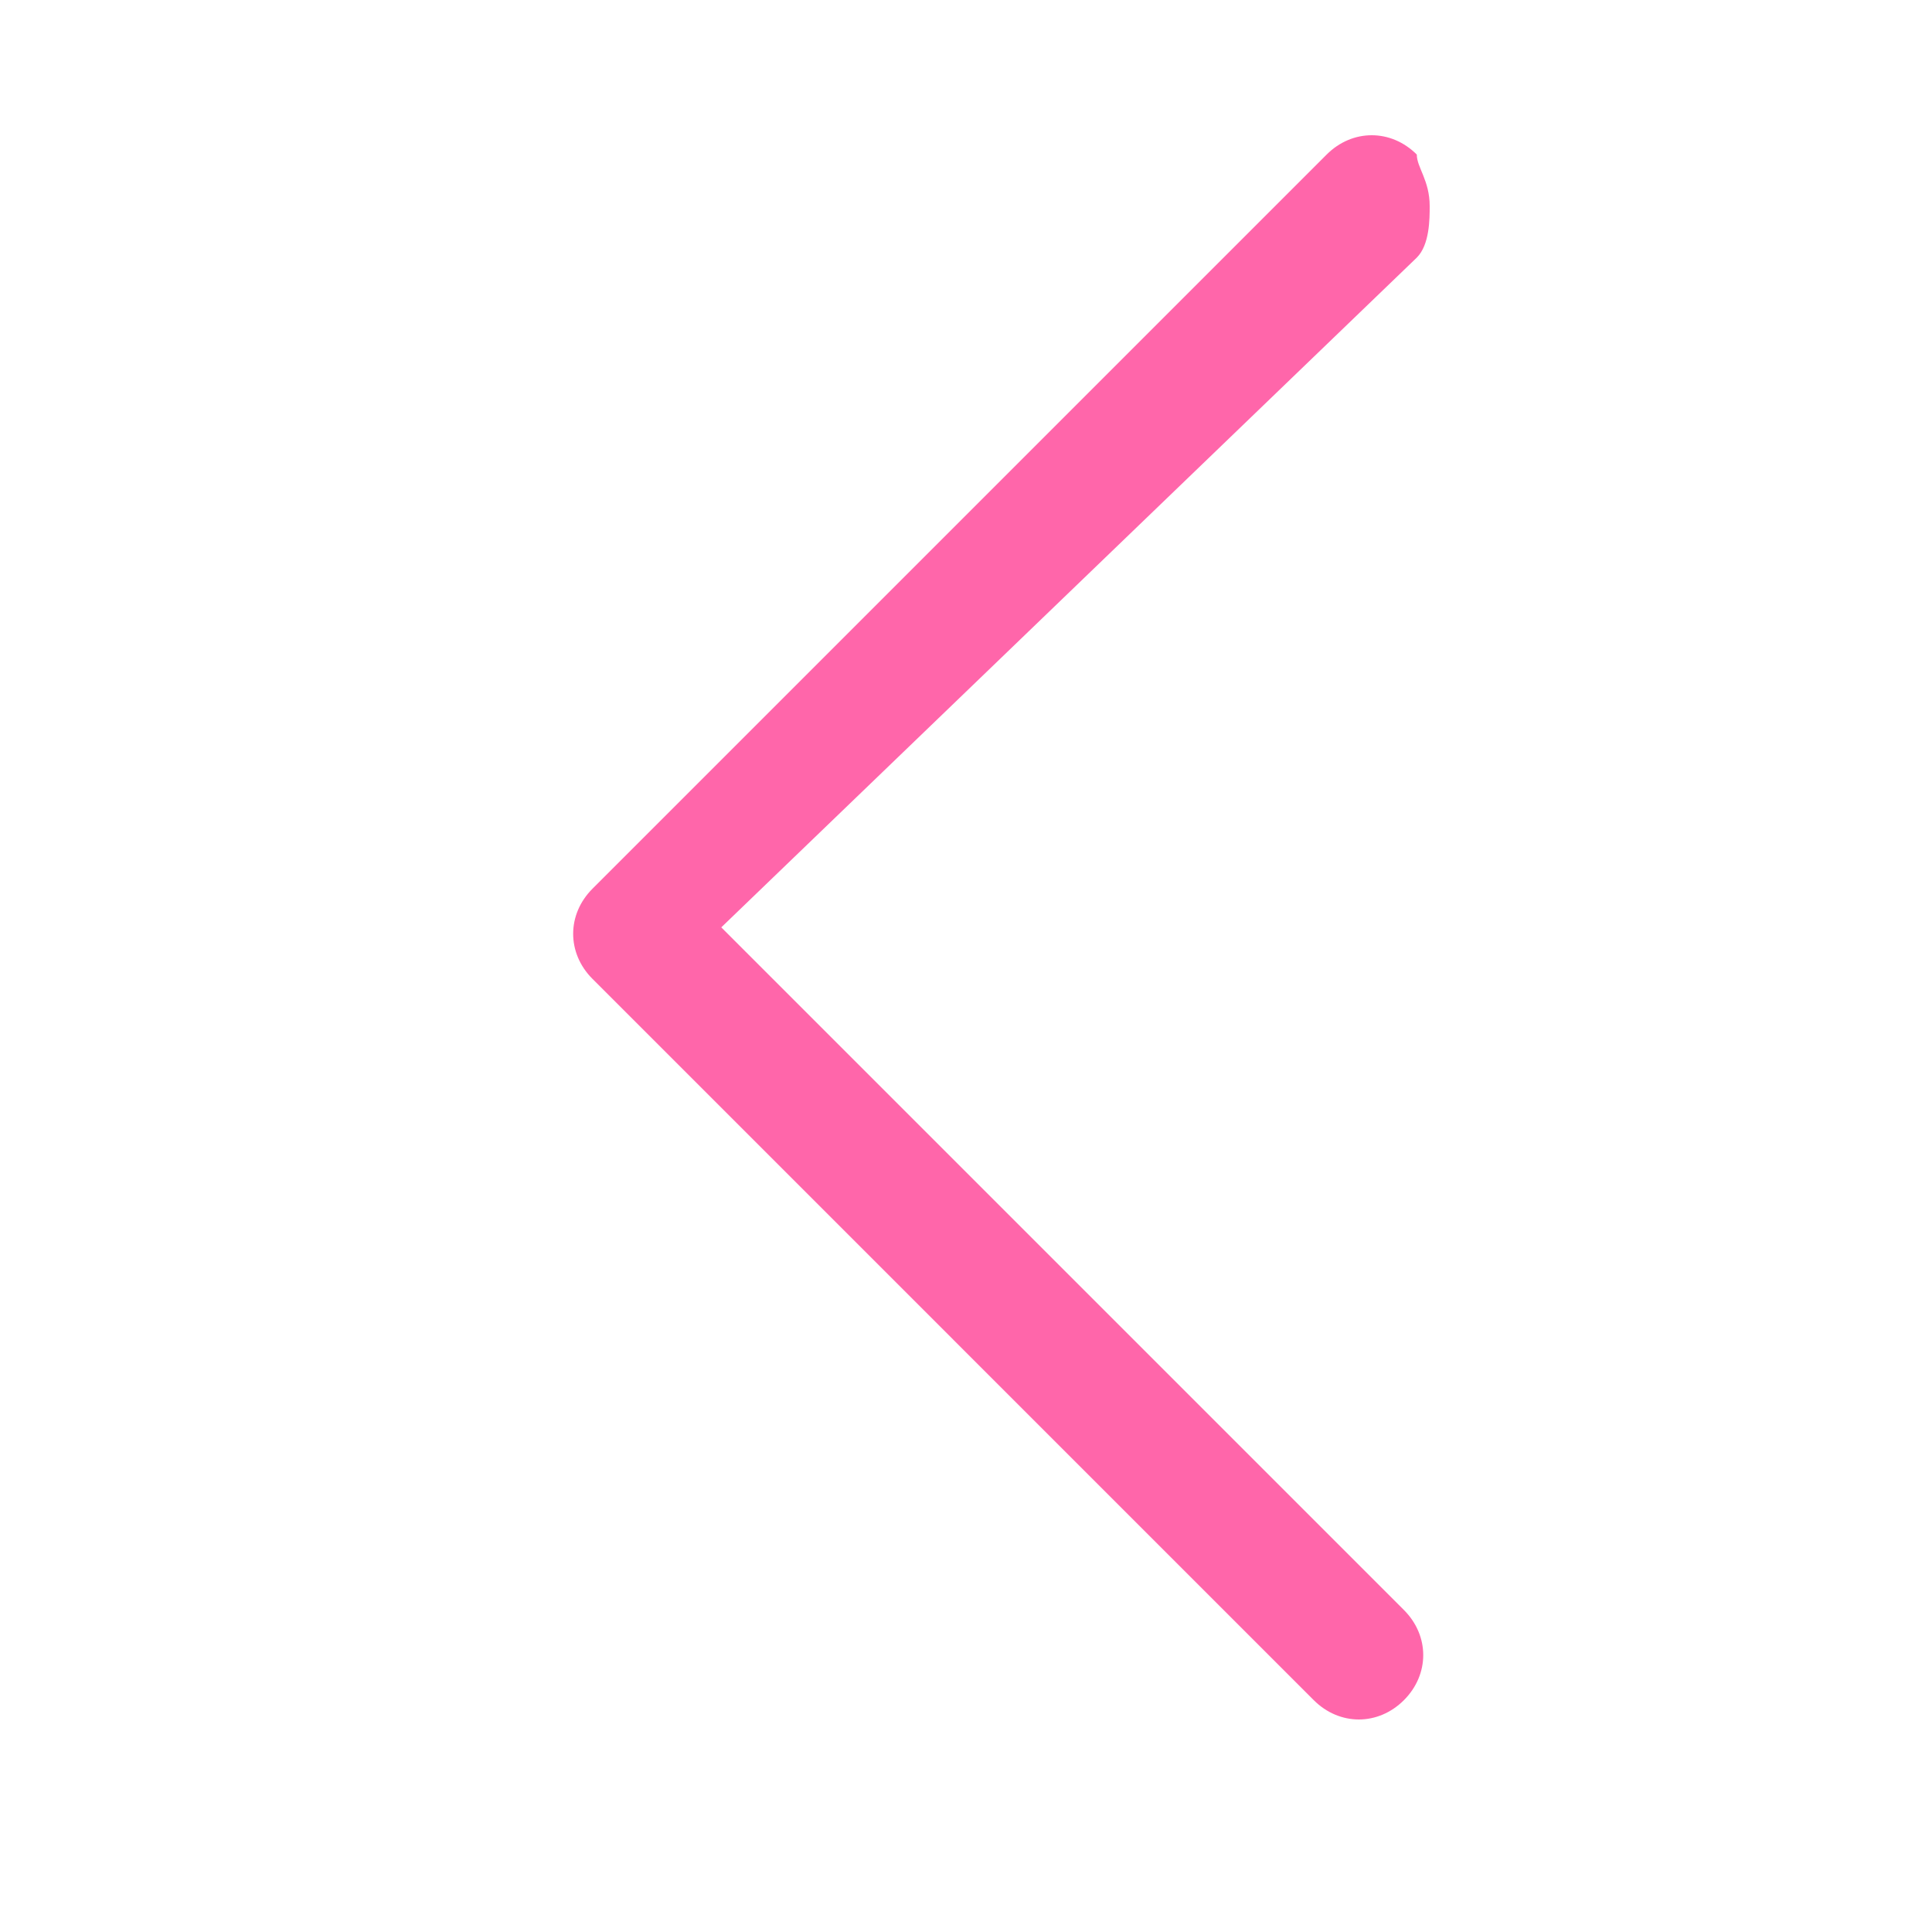 <?xml version="1.0" encoding="utf-8"?>
<!-- Generator: Adobe Illustrator 26.3.1, SVG Export Plug-In . SVG Version: 6.00 Build 0)  -->
<svg version="1.1" id="レイヤー_1" xmlns="http://www.w3.org/2000/svg" xmlns:xlink="http://www.w3.org/1999/xlink" x="0px"
	 y="0px" viewBox="0 0 15 15" style="enable-background:new 0 0 15 15;" xml:space="preserve">
<style type="text/css">
	.st0{fill:#FF66AA;}
</style>
<path class="st0" d="M11.1,1.6c0,0.1,0,0.3-0.1,0.4L5.6,7.2l5.3,5.3c0.2,0.2,0.2,0.5,0,0.7s-0.5,0.2-0.7,0L4.6,7.6
	c-0.2-0.2-0.2-0.5,0-0.7l5.7-5.7C10.5,1,10.8,1,11,1.2C11,1.3,11.1,1.4,11.1,1.6z"/>
</svg>
